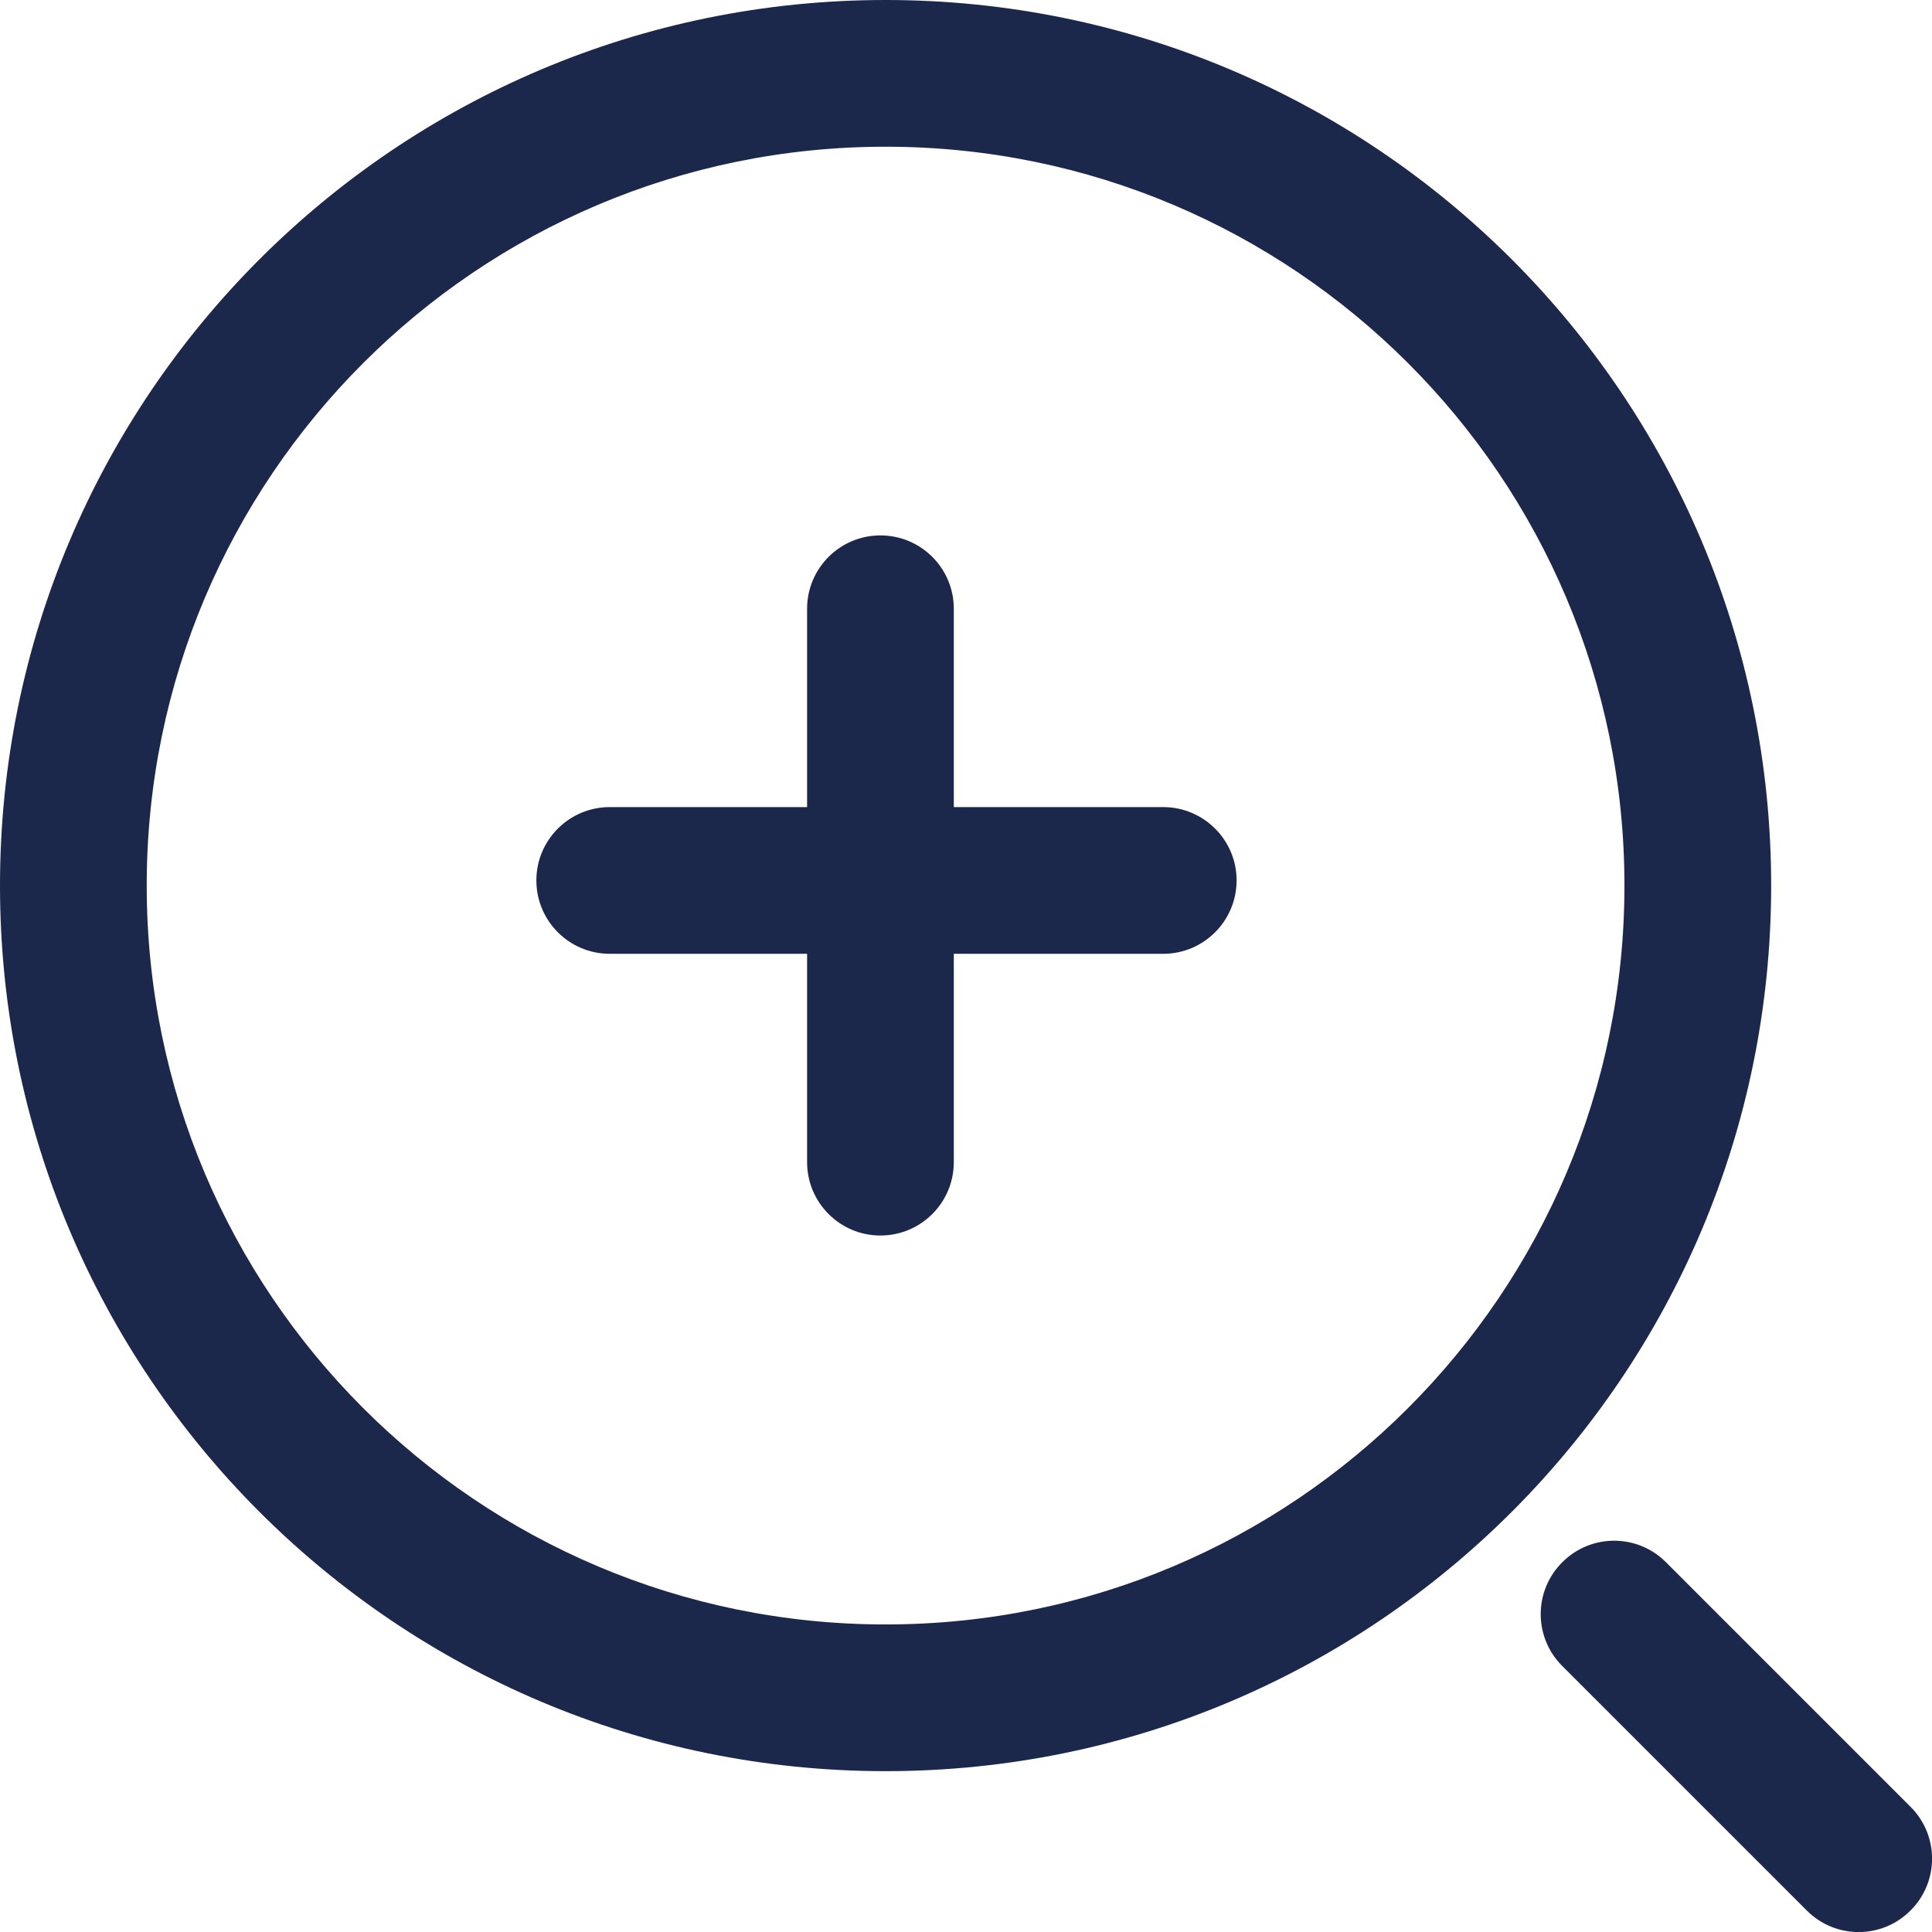 <svg width="16" height="16" viewBox="0 0 16 16" fill="none" xmlns="http://www.w3.org/2000/svg">
<path fill-rule="evenodd" clip-rule="evenodd" d="M12.938 12.938C13.175 12.7 13.56 12.7 13.797 12.938L15.822 14.963C16.06 15.2 16.06 15.585 15.822 15.822C15.585 16.06 15.2 16.06 14.963 15.822L12.938 13.797C12.7 13.56 12.7 13.175 12.938 12.938Z" fill="#1C274C"/>
<path fill-rule="evenodd" clip-rule="evenodd" d="M7.334 13.453C10.714 13.453 13.453 10.714 13.453 7.334C13.453 3.955 10.714 1.215 7.334 1.215C3.955 1.215 1.215 3.955 1.215 7.334C1.215 10.714 3.955 13.453 7.334 13.453ZM7.334 14.668C11.385 14.668 14.668 11.385 14.668 7.334C14.668 3.284 11.385 0 7.334 0C3.284 0 0 3.284 0 7.334C0 11.385 3.284 14.668 7.334 14.668Z" fill="#1C274C"/>
<path fill-rule="evenodd" clip-rule="evenodd" d="M7.291 4.434C7.627 4.434 7.899 4.706 7.899 5.041V9.624C7.899 9.96 7.627 10.232 7.291 10.232C6.956 10.232 6.684 9.96 6.684 9.624V5.041C6.684 4.706 6.956 4.434 7.291 4.434Z" fill="#1C274C"/>
<path fill-rule="evenodd" clip-rule="evenodd" d="M10.241 7.291C10.241 7.627 9.968 7.899 9.633 7.899H5.05C4.714 7.899 4.442 7.627 4.442 7.291C4.442 6.956 4.714 6.684 5.05 6.684H9.633C9.968 6.684 10.241 6.956 10.241 7.291Z" fill="#1C274C"/>
</svg>
